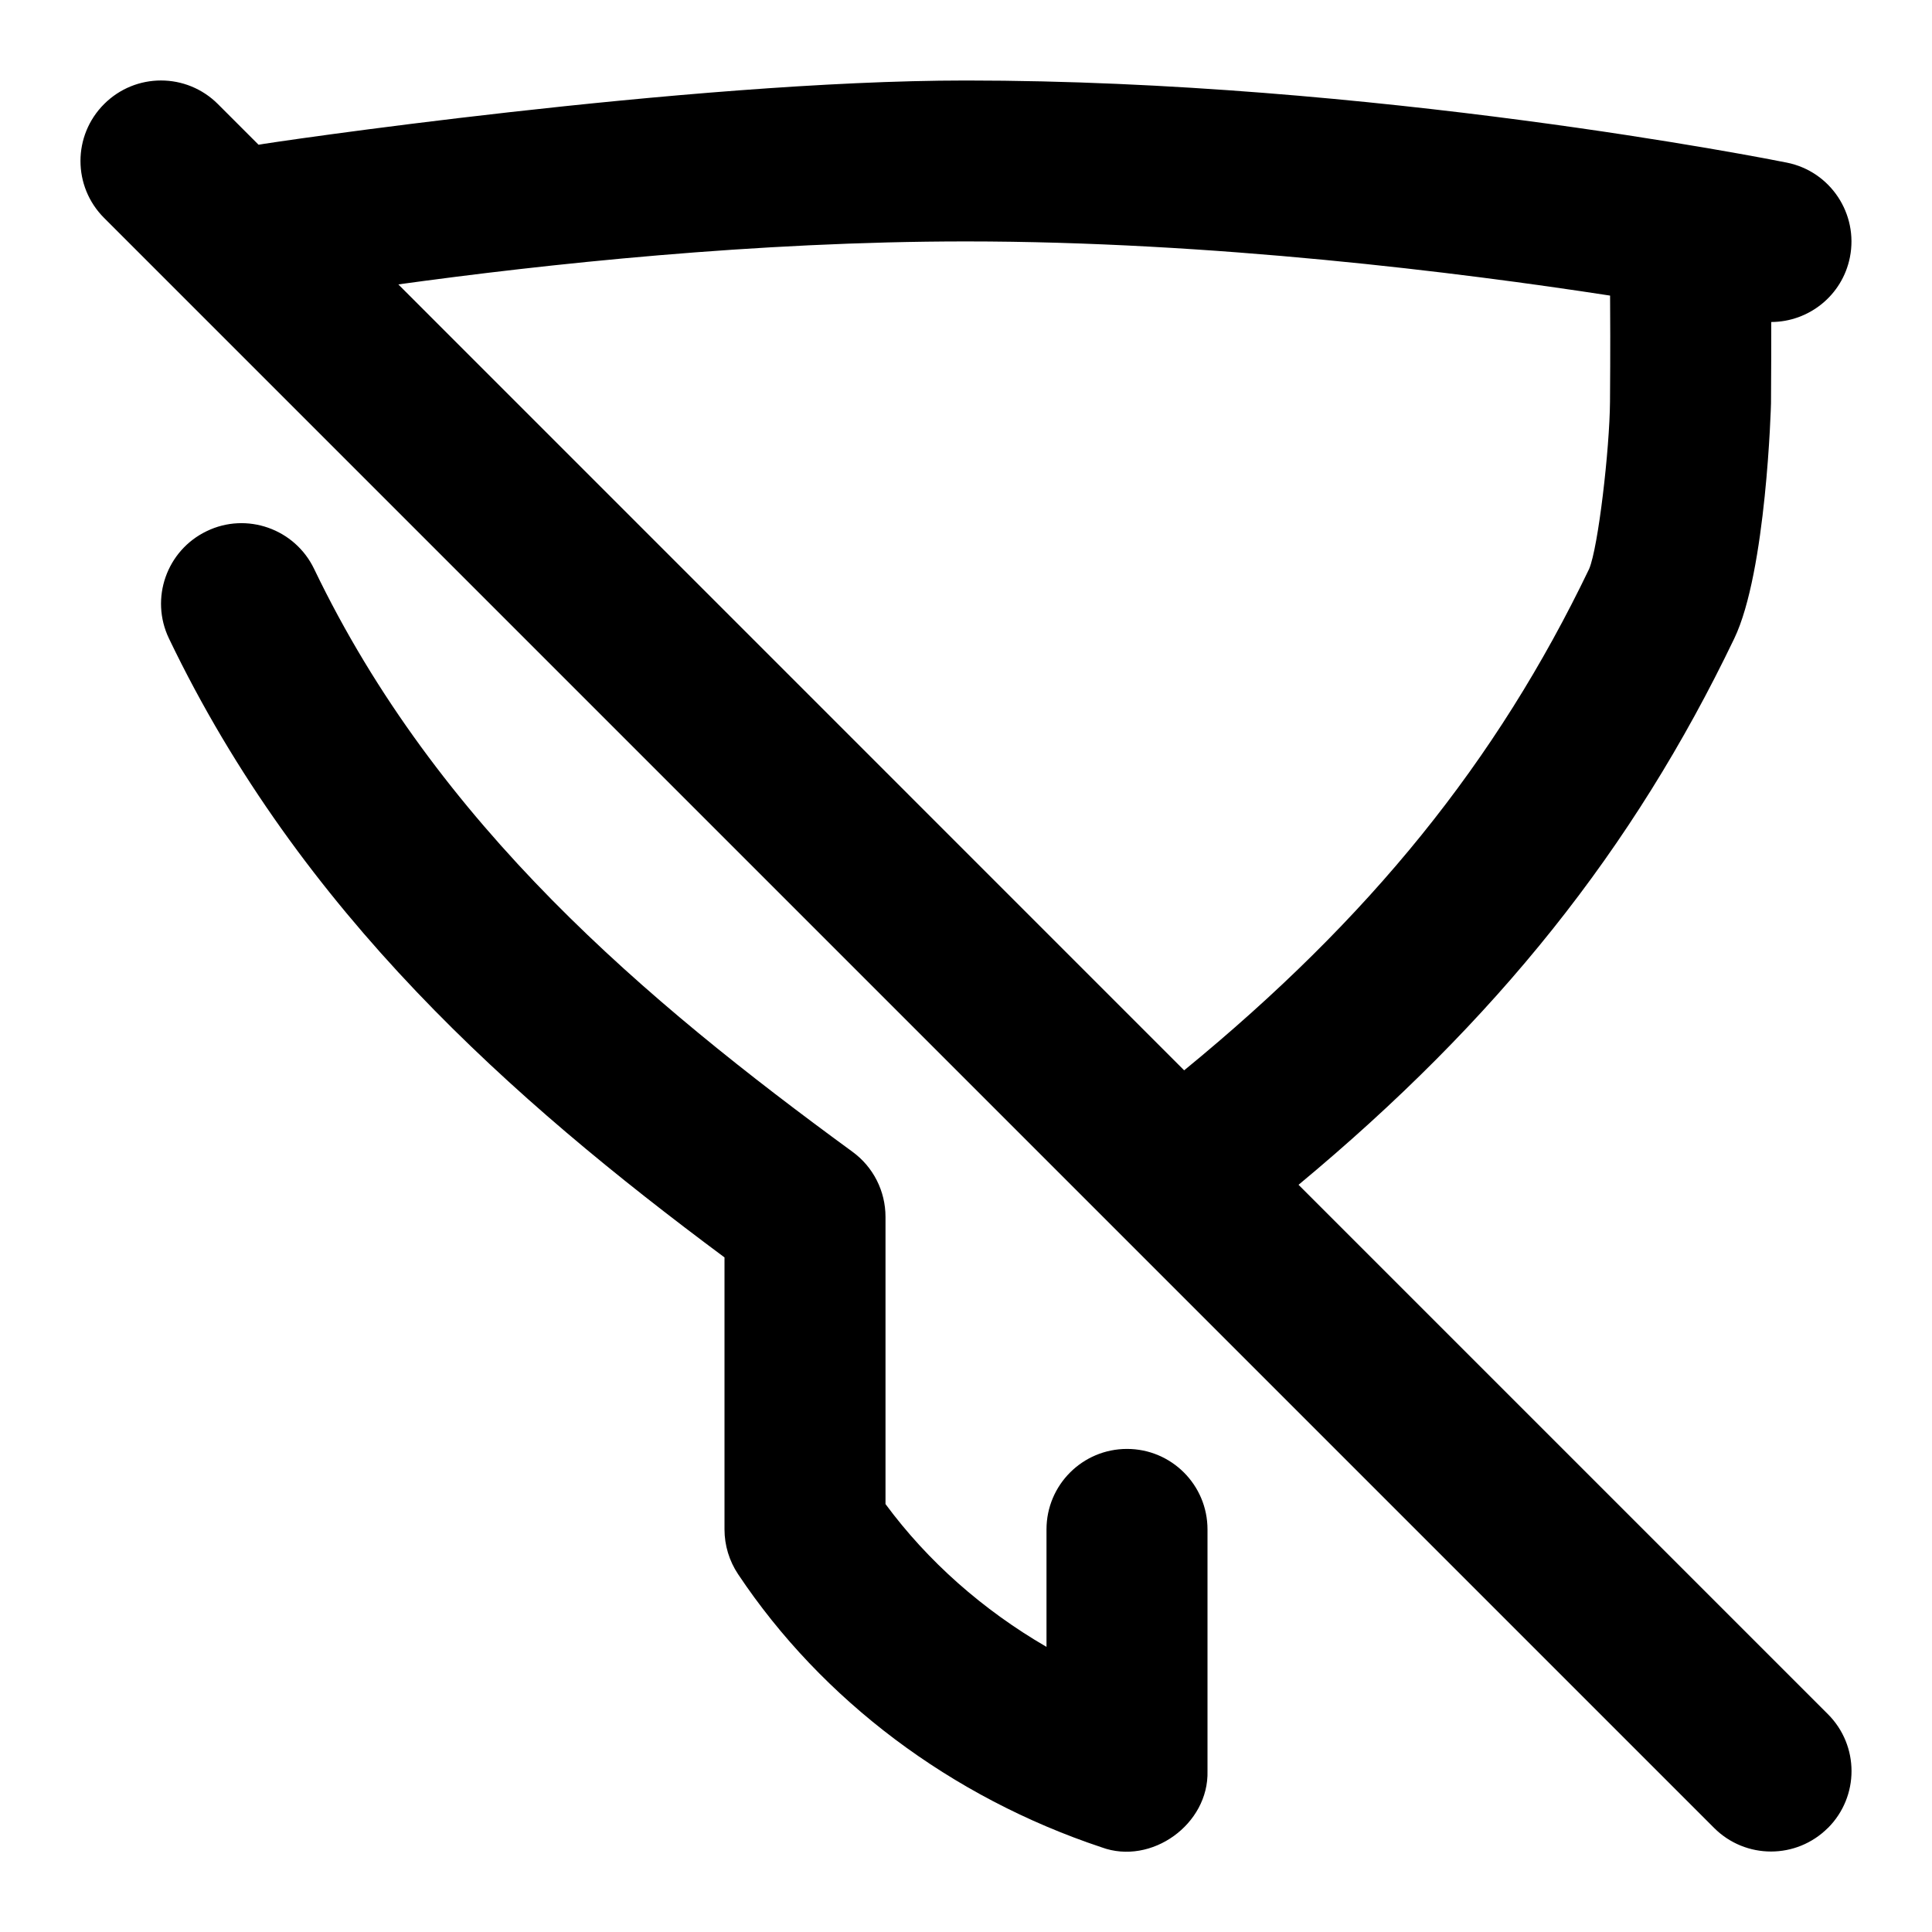 <svg id="Layer_1" viewBox="0 0 24 24" xmlns="http://www.w3.org/2000/svg" data-name="Layer 1"><path d="m15 19v3c.019.661-.697 1.176-1.316.948-1.868-.622-3.472-1.827-4.516-3.394-.109-.164-.168-.357-.168-.555v-3.379c-2.644-1.966-5.265-4.28-6.901-7.688-.239-.498-.029-1.095.469-1.334.496-.24 1.095-.029 1.334.469 1.53 3.187 4.119 5.363 6.688 7.241.258.188.41.488.41.808v3.568c.525.711 1.209 1.315 2 1.774v-1.459c0-.553.448-1 1-1s1 .447 1 1zm7.707 3.707c-.391.391-1.023.391-1.414 0l-20-20c-.391-.391-.391-1.023 0-1.414s1.023-.391 1.414 0l.505.505c.045-.014 5.34-.798 8.787-.798 5.054 0 9.989.978 10.197 1.02.542.108.892.636.784 1.177-.095.475-.512.802-.977.803 0 .256 0 .589-.003 1.009 0 .02-.057 2.093-.457 2.924-1.258 2.621-2.952 4.741-5.412 6.785l6.576 6.576c.391.391.391 1.023 0 1.414zm-7.997-9.411c2.308-1.89 3.88-3.832 5.031-6.229.113-.267.254-1.485.259-2.076.005-.643.003-1.096.001-1.319-1.871-.288-4.946-.673-8.001-.673-2.611 0-5.226.282-7.052.534z"/></svg>
